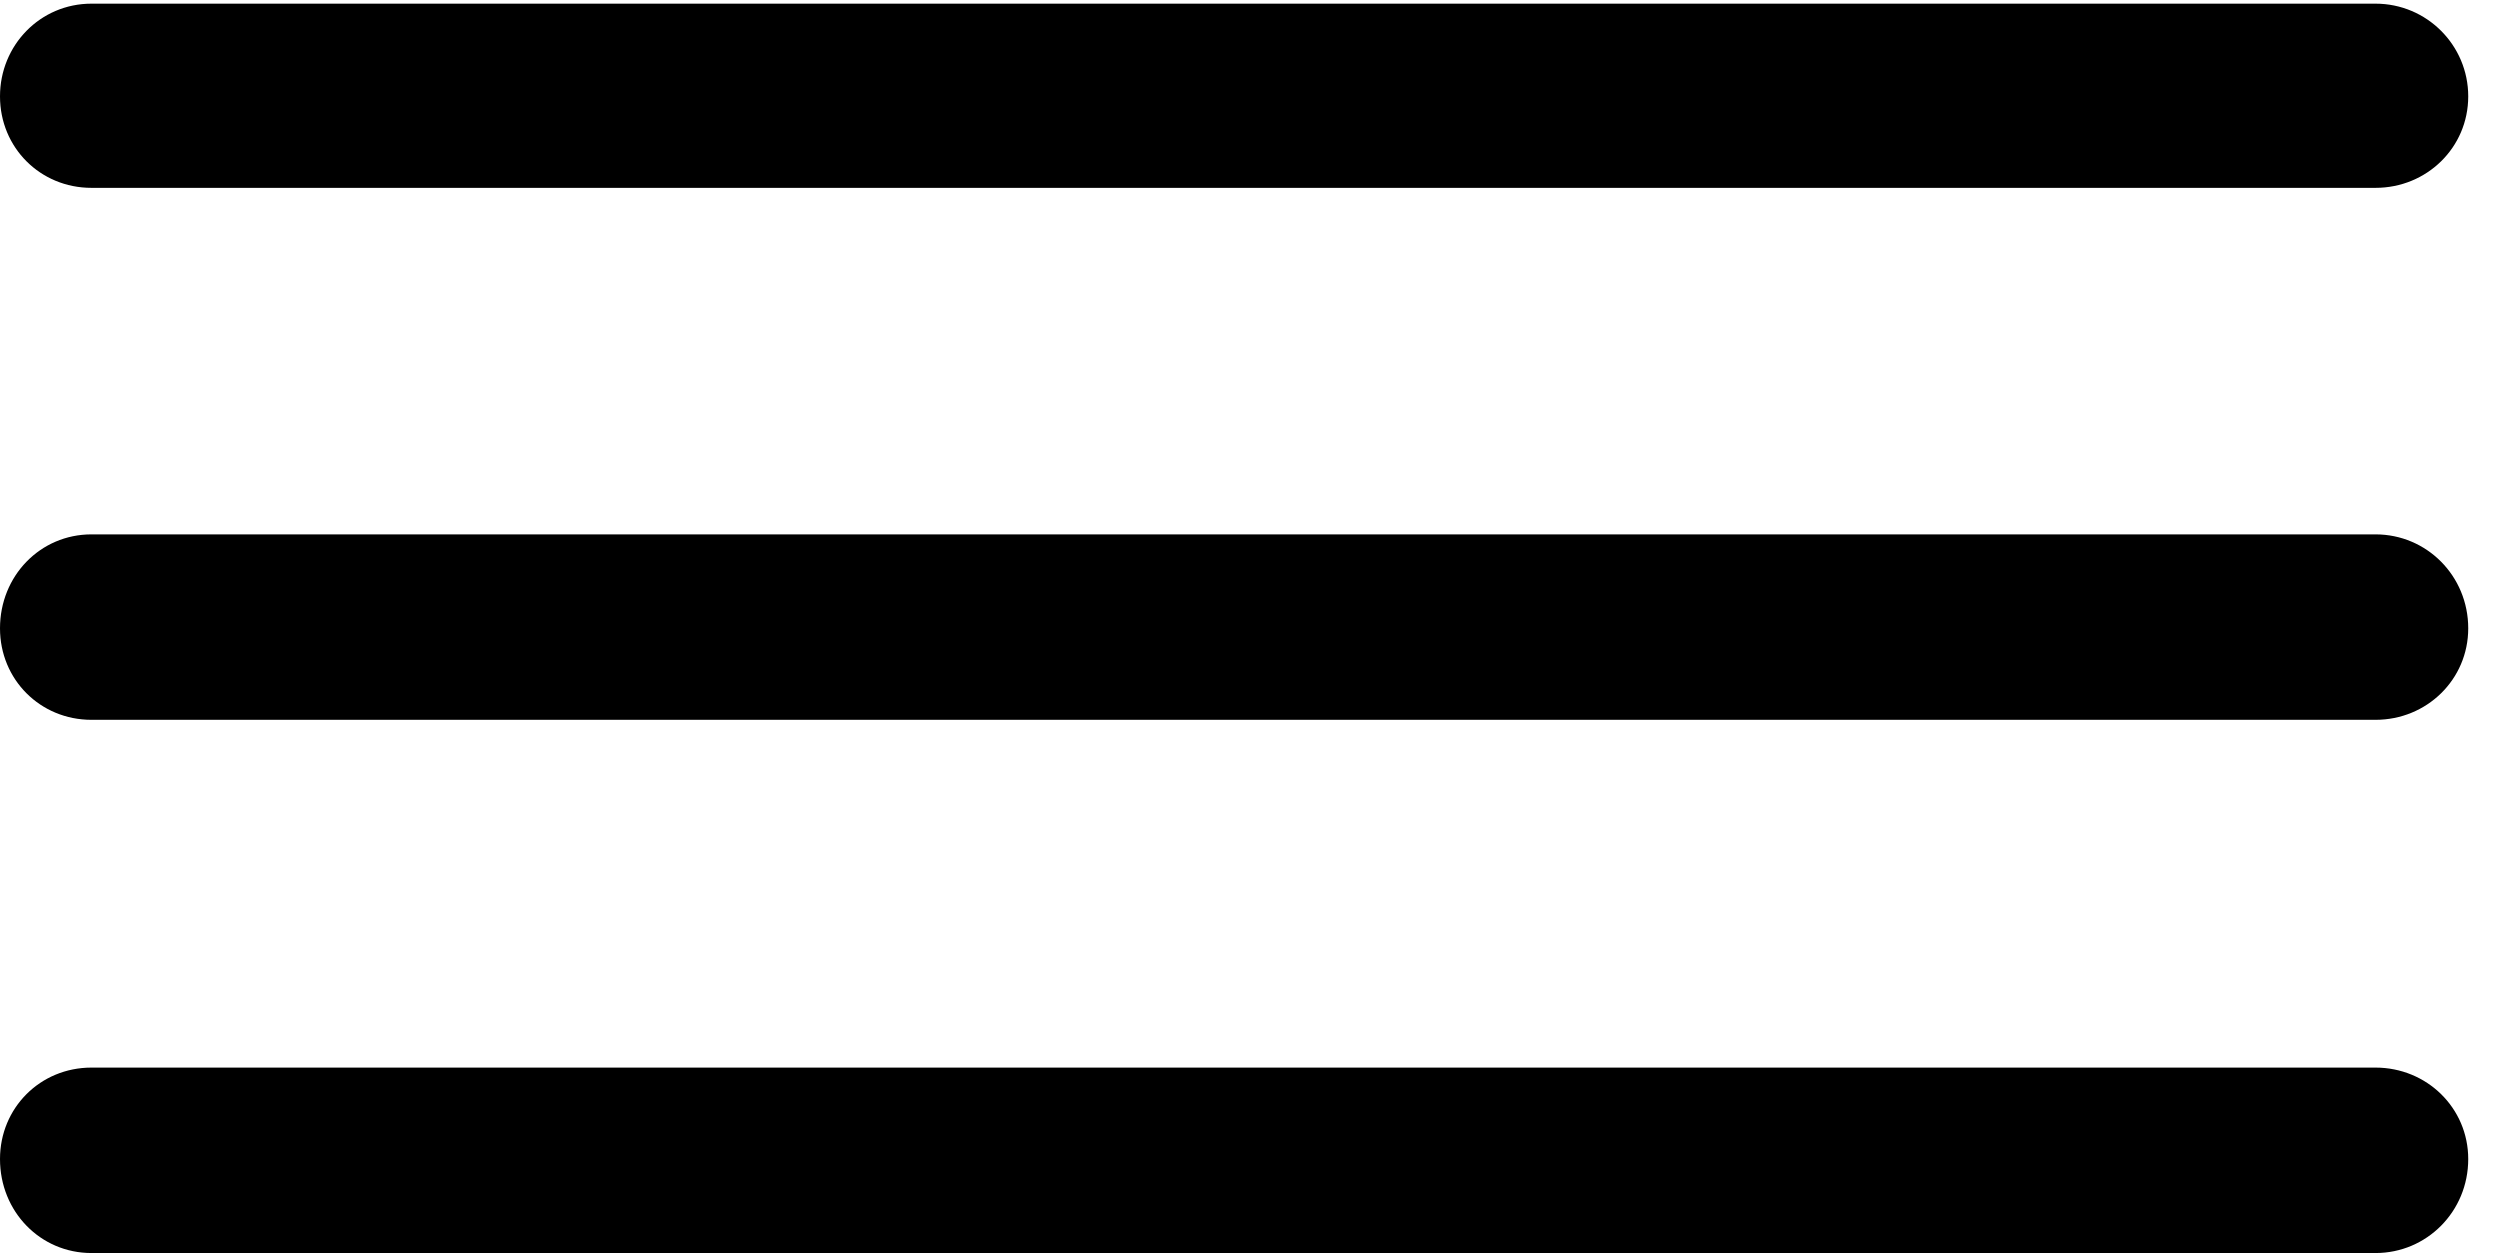 <svg version="1.1" xmlns="http://www.w3.org/2000/svg" xmlns:xlink="http://www.w3.org/1999/xlink" viewBox="0 0 28.014 14.041">
 <g>
  
  <path d="M1.025 14.041L26.619 14.041C27.193 14.041 27.658 13.576 27.658 12.988C27.658 12.414 27.193 11.963 26.619 11.963L1.025 11.963C0.451 11.963 0 12.414 0 12.988C0 13.576 0.451 14.041 1.025 14.041Z" style="fill:hsl(0 0 0/0.85)"></path>
  <path d="M1.025 8.066L26.619 8.066C27.193 8.066 27.658 7.615 27.658 7.041C27.658 6.453 27.193 5.988 26.619 5.988L1.025 5.988C0.451 5.988 0 6.453 0 7.041C0 7.615 0.451 8.066 1.025 8.066Z" style="fill:hsl(0 0 0/0.85)"></path>
  <path d="M1.025 2.105L26.619 2.105C27.193 2.105 27.658 1.654 27.658 1.08C27.658 0.506 27.193 0.041 26.619 0.041L1.025 0.041C0.451 0.041 0 0.506 0 1.08C0 1.654 0.451 2.105 1.025 2.105Z" style="fill:hsl(0 0 0/0.85)"></path>
 </g>
</svg>